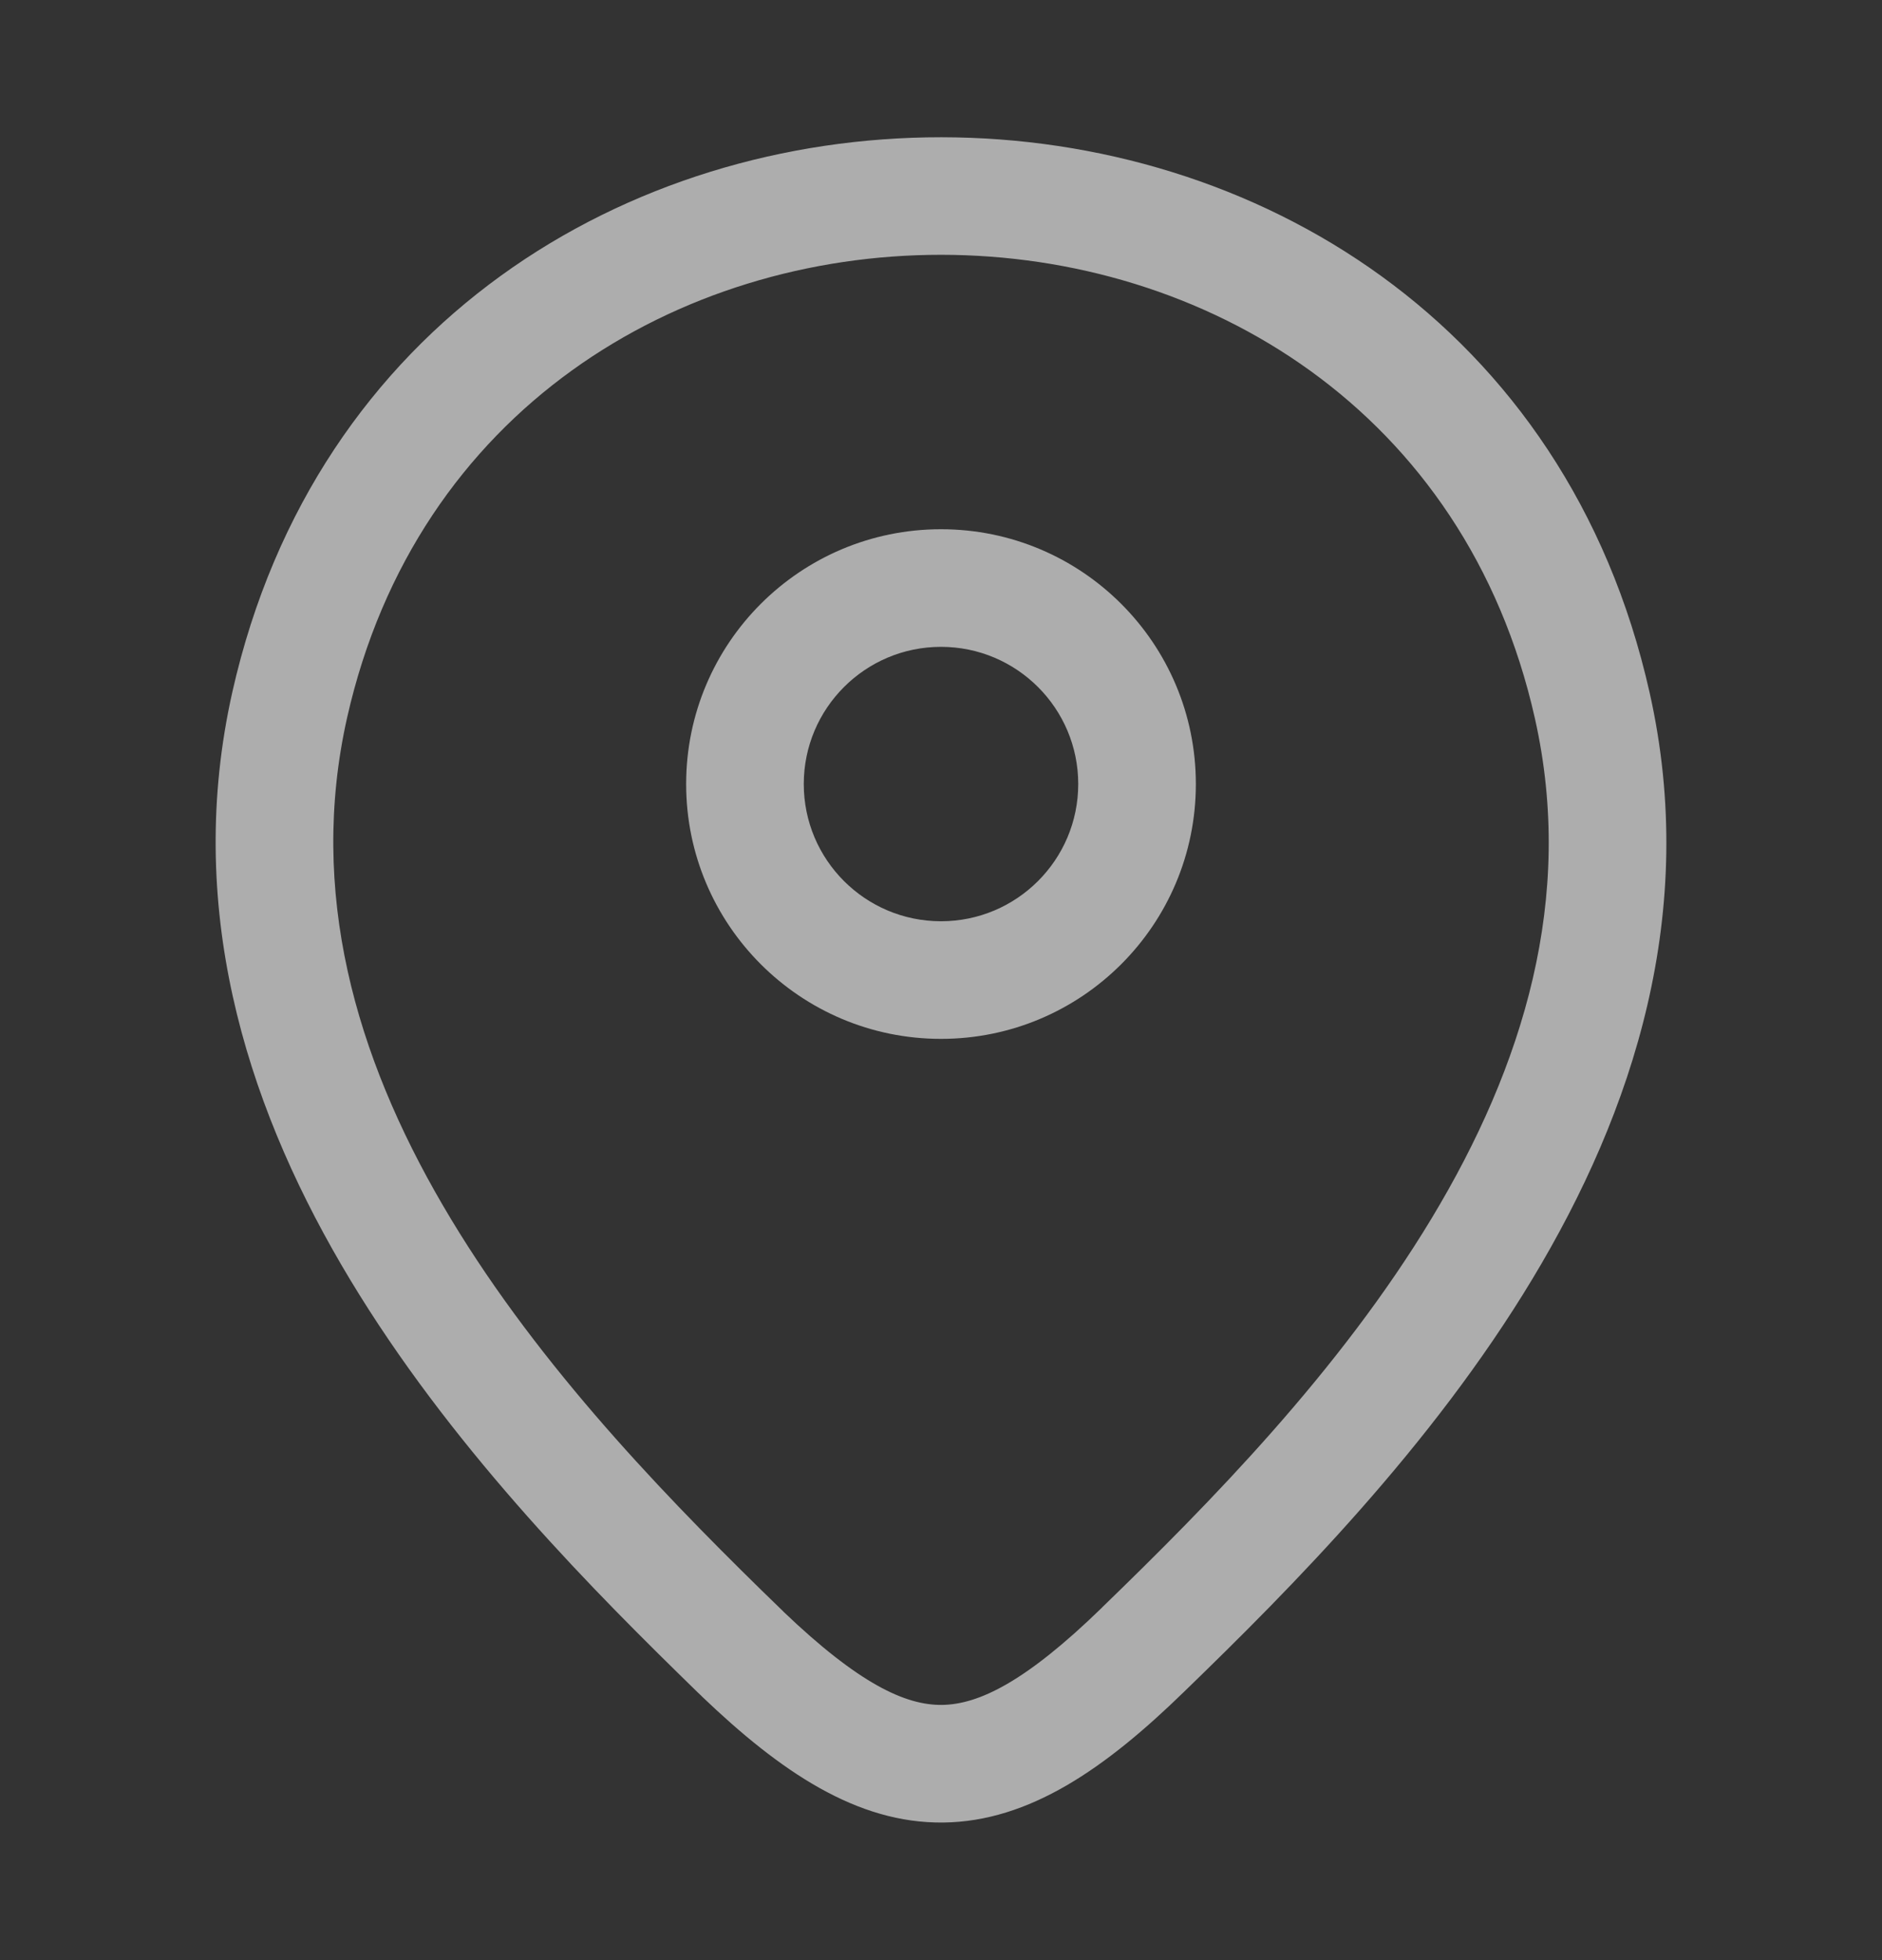 <svg width="24" height="25" viewBox="0 0 24 25" fill="none" xmlns="http://www.w3.org/2000/svg">
<rect x="0" y="0" width="24" height="25" fill="#333333" stroke="none"/>
<path fill-rule="evenodd" clip-rule="evenodd" d="M12 8.25C11.034 8.25 10.25 9.034 10.25 10C10.25 10.966 11.034 11.75 12 11.75C12.966 11.75 13.75 10.966 13.75 10C13.75 9.034 12.966 8.25 12 8.25ZM8.75 10C8.75 8.205 10.205 6.75 12 6.75C13.795 6.75 15.25 8.205 15.25 10C15.25 11.795 13.795 13.25 12 13.25C10.205 13.25 8.75 11.795 8.75 10Z" fill="white" fill-opacity="0.6"/>
<path fill-rule="evenodd" clip-rule="evenodd" d="M19.574 9.164C17.806 1.284 6.203 1.276 4.426 9.155C3.928 11.377 4.536 13.468 5.646 15.371C6.76 17.282 8.345 18.944 9.703 20.275C9.703 20.275 9.704 20.275 9.704 20.276L9.988 20.552C9.989 20.553 9.99 20.554 9.99 20.555C10.953 21.476 11.546 21.75 12.012 21.745C12.484 21.739 13.084 21.447 14.054 20.503L14.055 20.501C15.425 19.174 17.079 17.492 18.256 15.54C19.428 13.596 20.087 11.451 19.574 9.164ZM8.946 21.631L8.891 21.579L8.89 21.578C8.813 21.502 8.734 21.425 8.654 21.347C7.282 20.003 5.572 18.223 4.35 16.127C3.123 14.023 2.354 11.54 2.963 8.826C5.091 -0.615 18.92 -0.604 21.037 8.836C21.664 11.629 20.831 14.174 19.54 16.315C18.255 18.448 16.475 20.245 15.099 21.578C14.096 22.555 13.126 23.232 12.03 23.245C10.928 23.258 9.955 22.598 8.95 21.636L8.946 21.631Z" fill="white" fill-opacity="0.6"/>
</svg>
